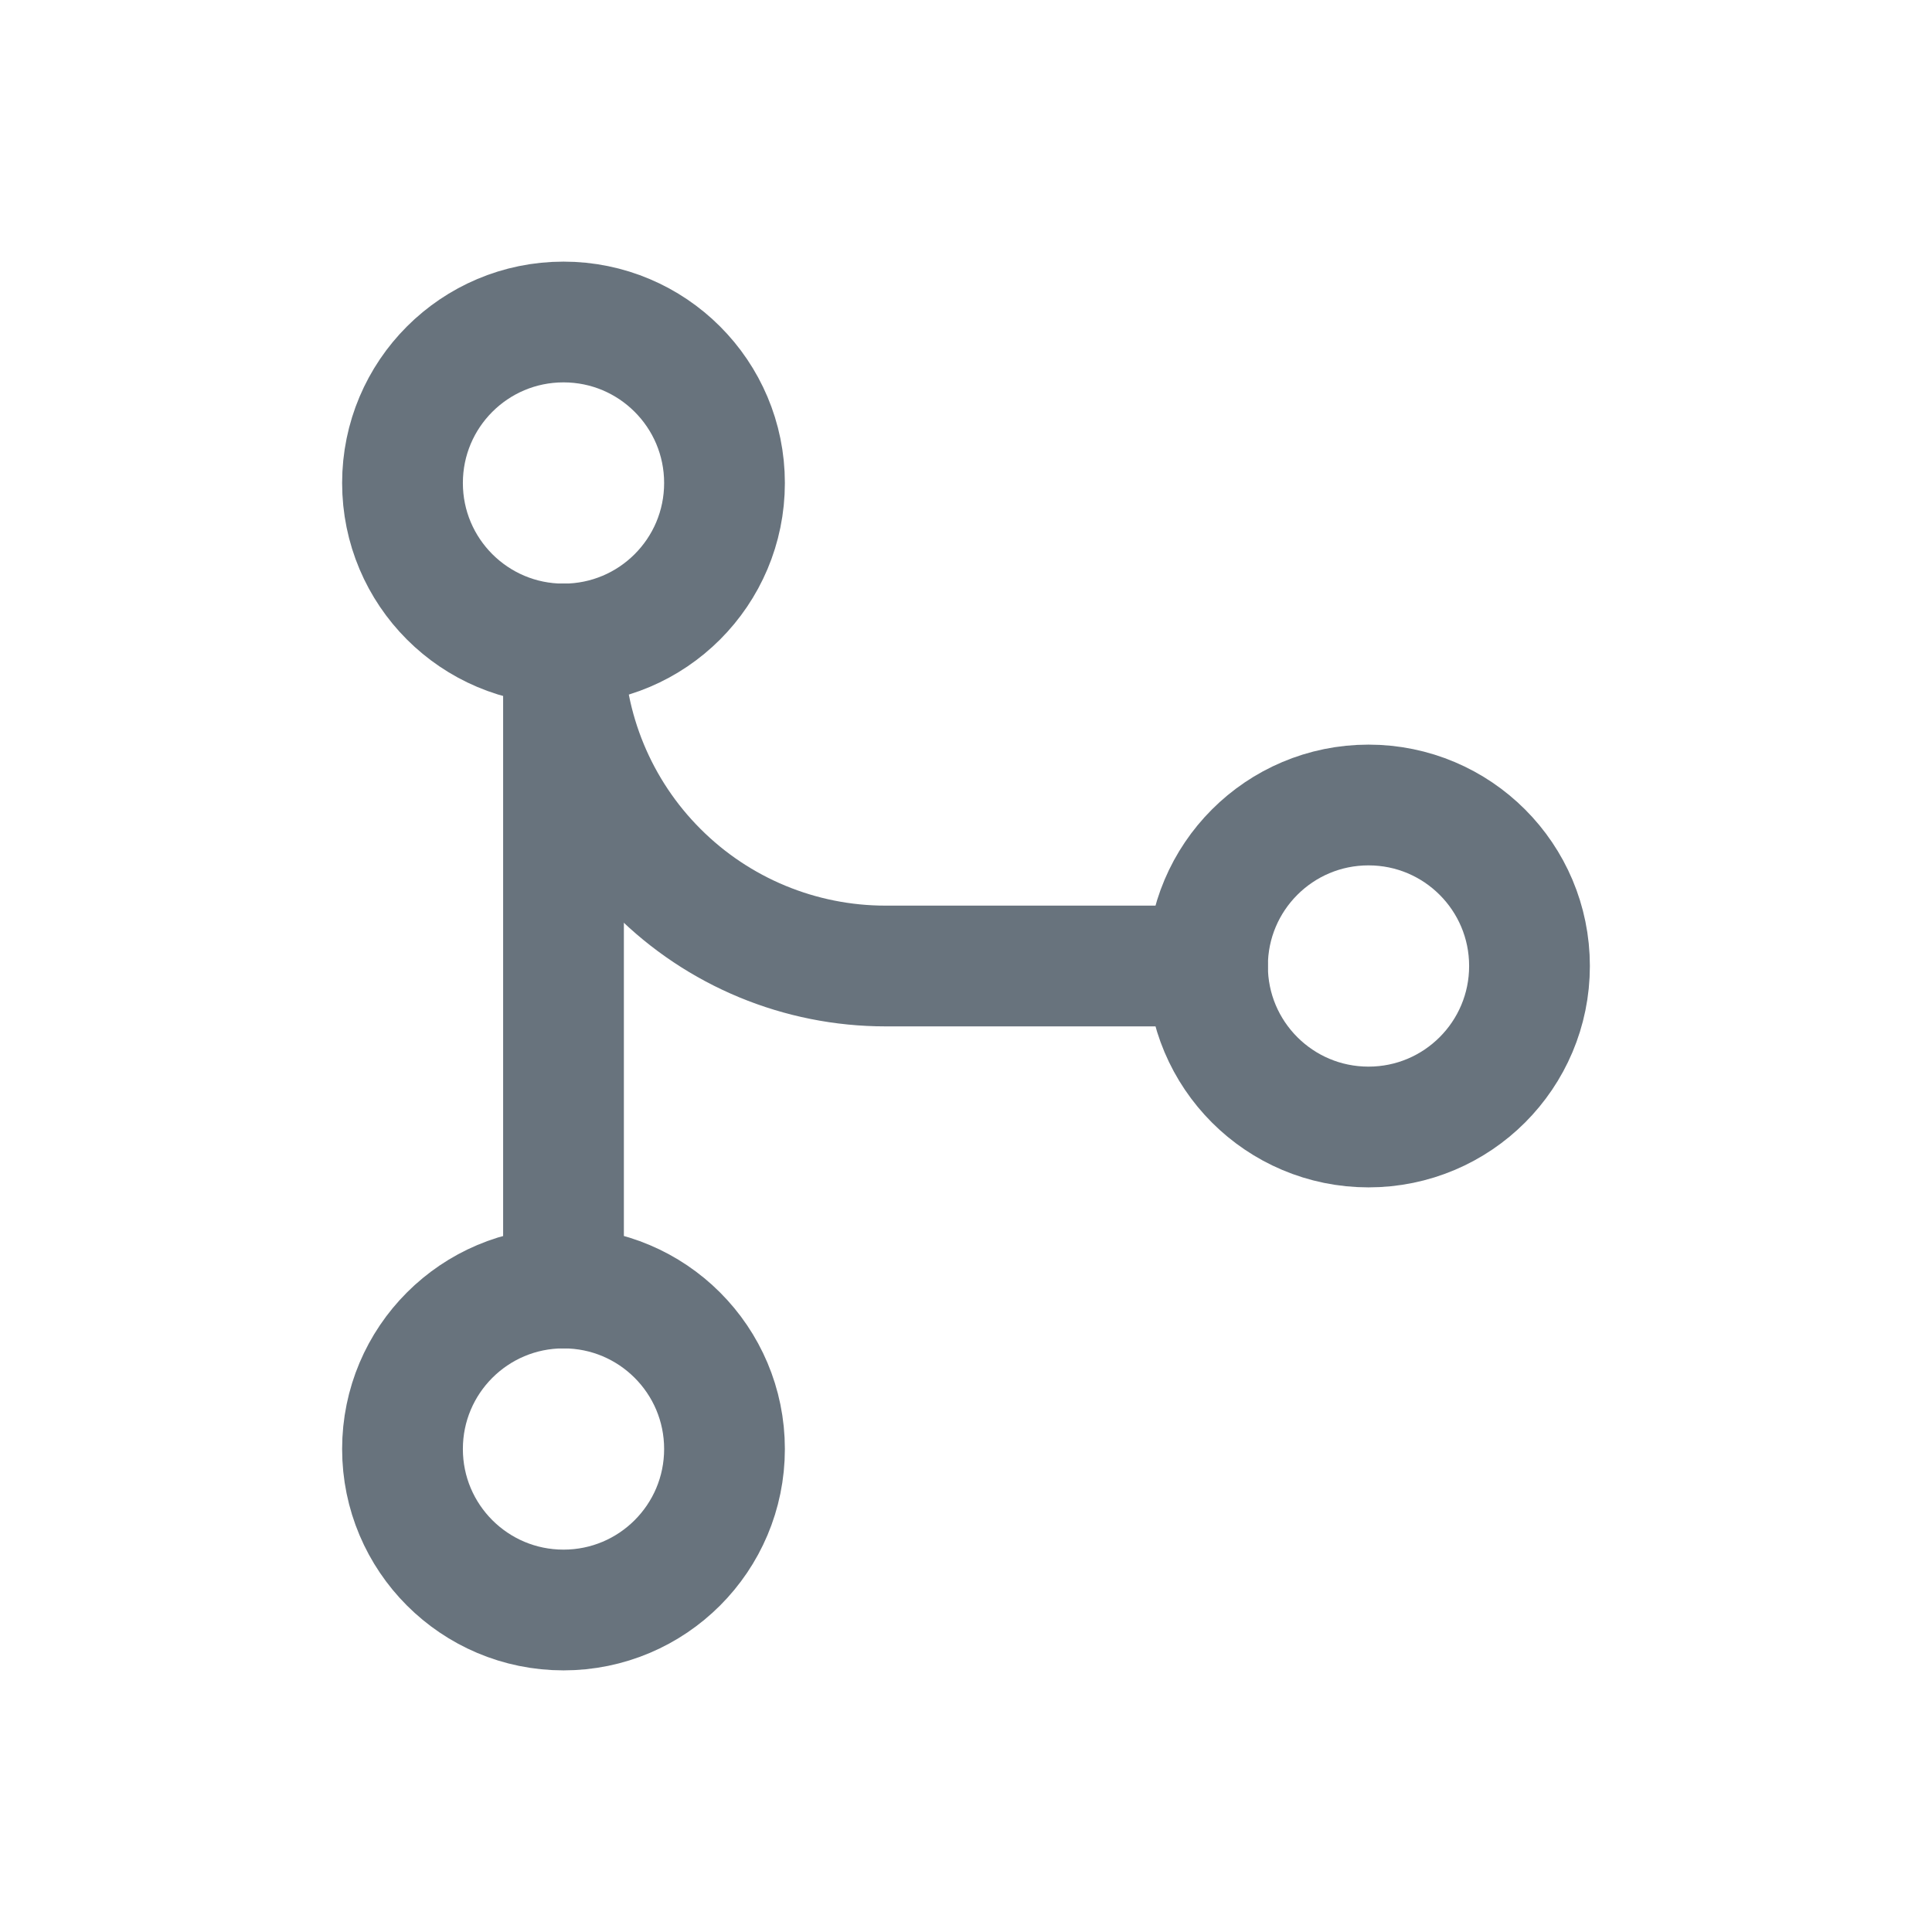 <svg width="24" height="24" viewBox="0 0 24 24" fill="none" xmlns="http://www.w3.org/2000/svg">
<path d="M7 20C8.105 20 9 19.105 9 18C9 16.895 8.105 16 7 16C5.895 16 5 16.895 5 18C5 19.105 5.895 20 7 20Z" stroke="#68737D" stroke-width="1.5" stroke-linecap="round" stroke-linejoin="round"/>
<path d="M7 8C8.105 8 9 7.105 9 6C9 4.895 8.105 4 7 4C5.895 4 5 4.895 5 6C5 7.105 5.895 8 7 8Z" stroke="#68737D" stroke-width="1.5" stroke-linecap="round" stroke-linejoin="round"/>
<path d="M17 14C18.105 14 19 13.105 19 12C19 10.895 18.105 10 17 10C15.895 10 15 10.895 15 12C15 13.105 15.895 14 17 14Z" stroke="#68737D" stroke-width="1.5" stroke-linecap="round" stroke-linejoin="round"/>
<path d="M7 8V16" stroke="#68737D" stroke-width="1.5" stroke-linecap="round" stroke-linejoin="round"/>
<path d="M7 8C7 9.061 7.421 10.078 8.172 10.828C8.922 11.579 9.939 12 11 12H15" stroke="#68737D" stroke-width="1.5" stroke-linecap="round" stroke-linejoin="round"/>
</svg>
